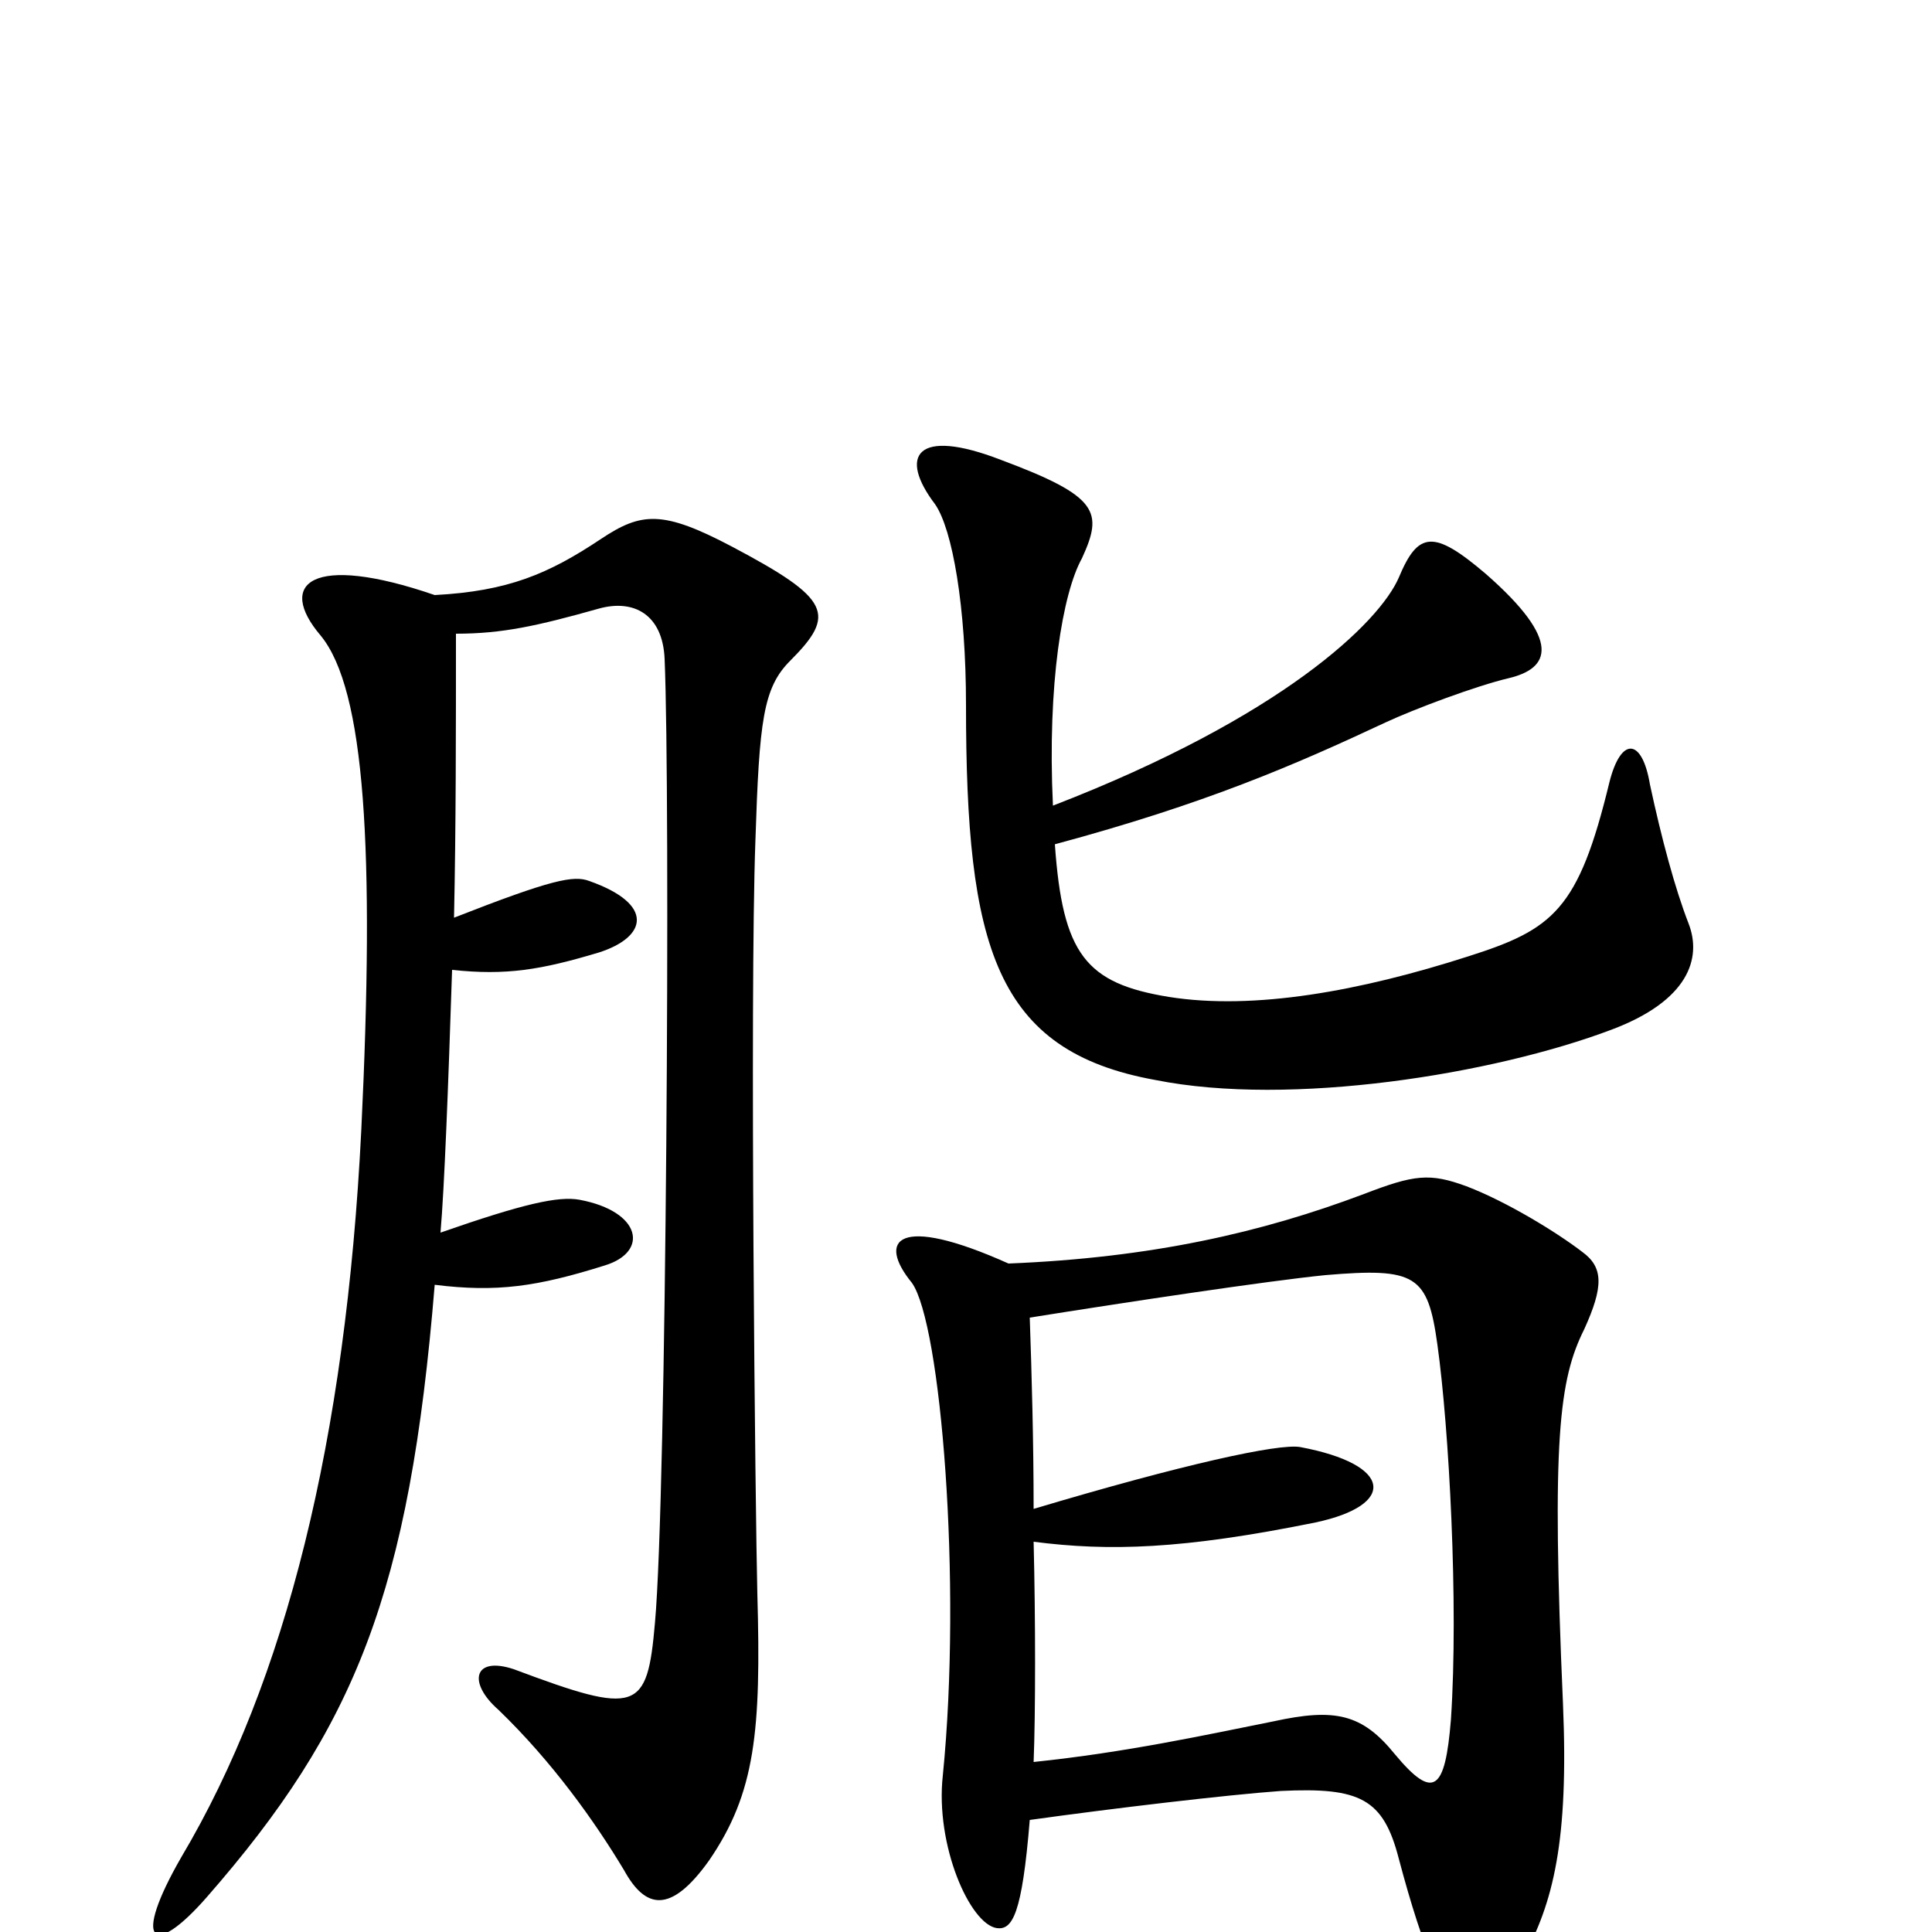 <svg xmlns="http://www.w3.org/2000/svg" viewBox="0 -1000 1000 1000">
	<path fill="#000000" d="M874 -522C867 -540 860 -566 854 -594C850 -618 839 -619 833 -595C817 -529 804 -519 760 -505C704 -487 649 -477 605 -484C562 -491 550 -506 546 -563C624 -584 670 -604 717 -626C732 -633 764 -645 781 -649C802 -654 809 -668 769 -703C742 -726 734 -725 724 -701C714 -678 664 -629 545 -583C542 -646 550 -693 560 -711C571 -735 569 -743 518 -762C474 -779 465 -764 484 -739C493 -726 500 -686 500 -635C500 -510 515 -456 598 -441C668 -427 773 -444 834 -467C874 -482 881 -504 874 -522ZM409 -658C433 -682 430 -690 379 -717C343 -736 332 -735 311 -721C284 -703 263 -694 225 -692C161 -714 143 -698 166 -671C189 -643 194 -560 187 -415C179 -255 148 -130 94 -39C68 6 79 14 107 -18C184 -106 212 -176 225 -335C257 -331 278 -334 313 -345C336 -352 332 -373 300 -379C289 -381 271 -377 228 -362C230 -385 232 -437 234 -498C262 -495 280 -498 310 -507C335 -515 339 -532 305 -544C297 -547 286 -545 235 -525C236 -572 236 -622 236 -672C260 -672 278 -676 310 -685C328 -690 343 -682 344 -659C347 -589 345 -226 339 -160C335 -114 330 -112 266 -136C245 -143 242 -129 258 -115C286 -88 308 -57 323 -32C334 -12 347 -9 367 -37C391 -72 394 -104 392 -175C391 -214 388 -483 391 -565C393 -627 395 -644 409 -658ZM820 -312C830 -334 830 -344 819 -352C806 -362 780 -378 759 -386C740 -393 732 -392 706 -382C653 -362 596 -349 522 -346C464 -372 454 -358 472 -336C487 -315 498 -181 488 -81C484 -45 502 -4 516 -2C524 -1 529 -9 533 -58C576 -64 635 -71 663 -73C704 -75 716 -69 724 -38C750 60 766 54 788 14C804 -15 812 -47 809 -118C803 -255 807 -286 820 -312ZM751 -110C748 -73 742 -68 722 -92C705 -113 691 -116 659 -109C624 -102 583 -93 535 -88C536 -113 536 -162 535 -202C574 -197 612 -198 681 -212C723 -221 721 -242 673 -251C662 -253 612 -242 535 -219C535 -254 534 -289 533 -318C583 -326 656 -337 686 -340C733 -344 739 -340 744 -304C750 -261 755 -170 751 -110Z"/>
</svg>